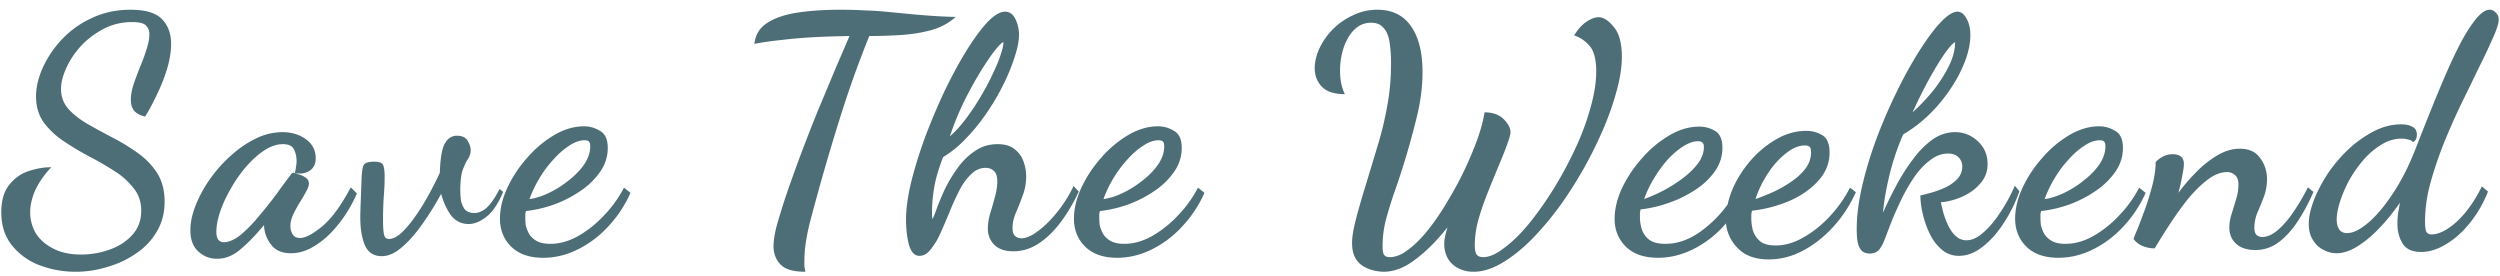 <svg width="154" height="17" fill="none" xmlns="http://www.w3.org/2000/svg"><path d="M4.66 16.74a6.235 6.235 0 01-2.22-.4 3.96 3.96 0 01-1.7-1.22c-.44-.547-.66-1.227-.66-2.04 0-.72.16-1.28.48-1.68.32-.413.72-.7 1.2-.86.48-.16.947-.24 1.4-.24-.427.453-.753.92-.98 1.4-.213.48-.32.94-.32 1.38 0 .453.113.88.34 1.28.24.387.593.7 1.06.94.467.253 1.047.38 1.74.38.6 0 1.18-.1 1.74-.3.573-.2 1.04-.5 1.4-.9.373-.4.56-.9.56-1.5 0-.547-.16-1.013-.48-1.4a4.447 4.447 0 00-1.2-1.06c-.493-.32-1.013-.62-1.56-.9a17.905 17.905 0 01-1.56-.94c-.493-.333-.9-.72-1.22-1.16-.307-.44-.46-.967-.46-1.58 0-.547.133-1.127.4-1.74A6.47 6.47 0 013.8 2.44a5.796 5.796 0 011.84-1.32C6.36.773 7.16.6 8.04.6c.92 0 1.567.193 1.94.58.373.387.56.893.56 1.52 0 .493-.087 1.02-.26 1.58-.173.56-.387 1.093-.64 1.6-.24.507-.473.94-.7 1.3-.293-.067-.513-.18-.66-.34-.147-.173-.22-.4-.22-.68s.053-.593.16-.94c.12-.347.253-.707.4-1.08.16-.373.293-.733.4-1.08.12-.36.18-.673.18-.94 0-.24-.073-.427-.22-.56-.133-.133-.413-.2-.84-.2-.64 0-1.227.14-1.76.42-.533.28-1 .633-1.4 1.06-.387.427-.687.88-.9 1.36-.213.467-.32.893-.32 1.28 0 .48.153.893.46 1.24.307.333.7.64 1.18.92.493.28 1.007.56 1.54.84.547.28 1.06.593 1.54.94.493.347.893.76 1.2 1.24.307.48.46 1.067.46 1.76 0 .693-.16 1.307-.48 1.84-.307.533-.727.98-1.26 1.34a5.911 5.911 0 01-1.78.84c-.64.2-1.293.3-1.96.3zm8.708-.8c-.44 0-.82-.147-1.14-.44-.334-.293-.5-.733-.5-1.32 0-.467.106-.973.32-1.52a7.725 7.725 0 01.88-1.62c.373-.533.8-1.013 1.28-1.44.48-.44.993-.793 1.54-1.06a3.712 3.712 0 011.64-.4c.573 0 1.06.147 1.46.44.4.293.6.68.6 1.16 0 .36-.127.62-.38.78-.254.16-.554.207-.9.14.026-.12.046-.24.06-.36.026-.12.04-.247.04-.38 0-.267-.054-.507-.16-.72-.107-.213-.334-.32-.68-.32-.374 0-.754.127-1.14.38-.387.253-.76.587-1.12 1-.347.4-.66.847-.94 1.34-.28.48-.5.953-.66 1.42-.16.467-.24.887-.24 1.26 0 .427.153.64.46.64.306 0 .646-.147 1.02-.44a8.291 8.291 0 001.12-1.14c.386-.453.753-.913 1.1-1.38.346-.48.646-.887.9-1.22.04-.067.093-.1.16-.1.053.013.153.047.3.1.16.04.306.107.44.2.133.093.2.213.2.36 0 .133-.06.307-.18.52-.107.2-.24.427-.4.68-.147.24-.28.487-.4.74-.107.24-.16.473-.16.7 0 .173.046.34.14.5.093.147.246.22.46.22.32 0 .766-.233 1.34-.7.586-.48 1.18-1.287 1.78-2.42l.38.38c-.32.72-.707 1.36-1.16 1.92-.44.547-.907.973-1.4 1.28-.494.32-.994.48-1.5.48-.547 0-.954-.173-1.22-.52a2.031 2.031 0 01-.44-1.12v-.1c-.534.64-1.027 1.147-1.48 1.52-.44.373-.914.56-1.42.56zm10.146-.16c-.493 0-.84-.227-1.04-.68-.186-.44-.28-1.013-.28-1.72 0-.147.007-.407.02-.78l.06-1.6c.014-.4.054-.673.12-.82.08-.147.294-.22.64-.22.32 0 .507.067.56.2.067.12.1.373.1.76 0 .4-.02.827-.06 1.28-.026.453-.04.893-.04 1.32 0 .413.02.72.06.92.04.187.14.28.3.28.24 0 .5-.127.78-.38.28-.267.56-.6.84-1 .294-.413.567-.853.82-1.32.267-.48.5-.94.7-1.38.027-.907.134-1.513.32-1.82.187-.307.427-.46.72-.46.334 0 .56.107.68.32.12.213.18.4.18.56 0 .2-.053.38-.16.54-.106.16-.213.38-.32.66-.106.28-.16.707-.16 1.28 0 .187.014.393.04.62.04.213.12.4.24.56.134.147.327.22.58.22.267 0 .52-.107.76-.32.254-.227.52-.613.8-1.16l.22.18c-.306.733-.653 1.247-1.04 1.54-.373.293-.733.44-1.08.44-.44 0-.8-.173-1.08-.52-.266-.36-.473-.807-.62-1.34-.32.6-.686 1.193-1.1 1.78-.4.587-.82 1.073-1.26 1.46-.44.4-.873.6-1.3.6zm9.944.1c-.854 0-1.514-.233-1.98-.7-.454-.453-.68-1.027-.68-1.72 0-.587.146-1.207.44-1.86a7.59 7.59 0 011.22-1.86 6.71 6.71 0 011.68-1.42c.613-.36 1.226-.54 1.84-.54.346 0 .673.093.98.28.32.173.48.527.48 1.06 0 .507-.147.98-.44 1.42a4.51 4.51 0 01-1.18 1.18 7.363 7.363 0 01-1.64.86 7.677 7.677 0 01-1.78.42 3.888 3.888 0 00-.04.18v.28c0 .067.006.187.02.36.026.16.086.333.18.52.093.187.246.347.46.48.213.133.506.2.88.2.56 0 1.12-.153 1.68-.46a6.727 6.727 0 001.6-1.26c.506-.52.926-1.1 1.26-1.74l.4.32c-.36.8-.827 1.5-1.4 2.1a6.293 6.293 0 01-1.88 1.4c-.68.333-1.38.5-2.1.5zm-.84-3.62c.346-.04.733-.16 1.16-.36a6.2 6.2 0 001.22-.76c.4-.307.726-.64.98-1 .253-.373.38-.747.38-1.12 0-.147-.027-.247-.08-.3-.054-.053-.14-.08-.26-.08-.307 0-.627.113-.96.34-.334.213-.66.5-.98.86-.32.347-.607.733-.86 1.16a7.185 7.185 0 00-.6 1.26zm16.991 4.48c-.733 0-1.24-.147-1.52-.44-.28-.28-.426-.647-.44-1.1 0-.387.074-.847.22-1.38.16-.547.32-1.067.48-1.56.32-.947.654-1.88 1-2.8.347-.92.694-1.807 1.04-2.66.36-.853.7-1.667 1.02-2.44.334-.773.64-1.487.92-2.14-.906.013-1.693.04-2.36.08-.653.04-1.253.093-1.8.16-.546.053-1.113.133-1.7.24.067-.56.327-.987.78-1.28.467-.307 1.087-.52 1.86-.64.774-.12 1.66-.18 2.66-.18.52 0 1.007.013 1.46.04.467.013.907.04 1.32.08.427.04.84.08 1.24.12.84.08 1.507.133 2 .16.507.027.867.04 1.08.04-.4.373-.906.647-1.52.82-.6.16-1.233.26-1.9.3-.666.04-1.3.06-1.9.06a64.153 64.153 0 00-1.76 4.9 139.782 139.782 0 00-1.92 6.66c-.106.44-.186.847-.24 1.22-.053.36-.08.747-.08 1.16v.22c.014.093.034.213.06.36zm7.023-.98c-.293 0-.506-.227-.64-.68-.12-.453-.18-.98-.18-1.58 0-.613.1-1.353.3-2.22.214-.867.494-1.78.84-2.74.36-.96.754-1.9 1.18-2.82.44-.92.887-1.753 1.34-2.5.467-.76.907-1.367 1.32-1.82.427-.453.8-.68 1.12-.68.28 0 .494.153.64.46.147.307.22.627.22.96 0 .36-.086.807-.26 1.34-.16.52-.386 1.08-.68 1.68-.293.6-.64 1.193-1.04 1.78-.386.573-.813 1.1-1.28 1.58a6.62 6.62 0 01-1.42 1.16c-.173.453-.313.88-.42 1.28a8.896 8.896 0 00-.26 2.12v.22a.97.97 0 01.02.2c.054-.08.14-.287.26-.62s.28-.72.48-1.16c.214-.453.474-.893.78-1.32.307-.44.667-.8 1.08-1.08.414-.293.887-.44 1.42-.44.454 0 .807.107 1.06.32.254.2.434.453.54.76.107.293.16.593.16.9 0 .427-.073.827-.22 1.2-.133.373-.273.727-.42 1.06-.133.32-.2.627-.2.92 0 .24.054.407.16.5.107.093.234.14.38.14.294 0 .634-.147 1.02-.44.4-.293.794-.68 1.18-1.16.4-.493.74-1.033 1.02-1.62l.32.34c-.306.667-.666 1.28-1.08 1.84-.413.56-.866 1.007-1.36 1.34-.493.333-1.026.5-1.6.5-.506 0-.893-.133-1.16-.4a1.36 1.36 0 01-.4-1c0-.28.047-.587.14-.92.107-.347.207-.693.3-1.04.094-.347.14-.66.14-.94 0-.32-.073-.54-.22-.66a.72.72 0 00-.5-.18c-.333 0-.633.133-.9.4a3.712 3.712 0 00-.72 1c-.213.413-.413.853-.6 1.32a42.19 42.19 0 01-.56 1.3 4.305 4.305 0 01-.6 1c-.2.267-.433.4-.7.4zm1.88-7.36c.347-.307.68-.673 1-1.1.32-.427.614-.867.88-1.32.28-.467.52-.913.72-1.34.214-.44.38-.833.5-1.18s.187-.613.2-.8V2.6c-.08 0-.253.167-.52.5-.253.32-.553.76-.9 1.32a25.476 25.476 0 00-1.02 1.86 18.1 18.1 0 00-.86 2.12zm10.303 7.48c-.853 0-1.513-.233-1.98-.7-.453-.453-.68-1.027-.68-1.72 0-.587.147-1.207.44-1.86a7.59 7.59 0 011.22-1.86 6.71 6.71 0 011.68-1.42c.614-.36 1.227-.54 1.84-.54.347 0 .674.093.98.28.32.173.48.527.48 1.06 0 .507-.146.98-.44 1.42a4.51 4.51 0 01-1.18 1.18 7.363 7.363 0 01-1.64.86 7.677 7.677 0 01-1.78.42 3.888 3.888 0 00-.04.18v.28c0 .067.007.187.02.36.027.16.087.333.18.52.094.187.247.347.46.48.214.133.507.2.88.2.56 0 1.12-.153 1.68-.46a6.727 6.727 0 001.6-1.26 7.32 7.32 0 001.26-1.74l.4.32a7.4 7.4 0 01-1.4 2.1 6.293 6.293 0 01-1.88 1.4c-.68.333-1.38.5-2.1.5zm-.84-3.62c.347-.04.734-.16 1.16-.36.427-.2.834-.453 1.22-.76.4-.307.727-.64.98-1 .254-.373.38-.747.38-1.12 0-.147-.026-.247-.08-.3-.053-.053-.14-.08-.26-.08-.306 0-.626.113-.96.34-.333.213-.66.5-.98.86-.32.347-.606.733-.86 1.16a7.185 7.185 0 00-.6 1.26zm17.252 4.48a2.95 2.95 0 01-.52-.06 2.338 2.338 0 01-.66-.24 1.341 1.341 0 01-.54-.52c-.147-.24-.22-.56-.22-.96 0-.333.067-.767.2-1.3.133-.547.36-1.34.68-2.38.24-.787.473-1.56.7-2.32.24-.773.433-1.573.58-2.4.16-.827.24-1.707.24-2.64a8.02 8.02 0 00-.1-1.38c-.067-.373-.193-.653-.38-.84-.173-.2-.42-.3-.74-.3s-.6.087-.84.26c-.24.173-.44.407-.6.7-.16.28-.28.593-.36.94-.08.347-.12.693-.12 1.04 0 .587.1 1.073.3 1.46-.653 0-1.127-.153-1.42-.46-.293-.307-.44-.687-.44-1.14 0-.4.1-.813.3-1.24a4.221 4.221 0 012.06-2.02c.467-.227.967-.34 1.5-.34.907 0 1.593.333 2.06 1 .48.667.72 1.613.72 2.84 0 .92-.127 1.88-.38 2.88a48.794 48.794 0 01-1.4 4.66 24.516 24.516 0 00-.48 1.58 6.577 6.577 0 00-.2 1.6c0 .253.027.427.08.52.067.107.187.16.36.16.36 0 .74-.153 1.14-.46.413-.307.827-.72 1.24-1.24.413-.52.807-1.1 1.18-1.74a21.27 21.27 0 001.86-3.88c.213-.613.353-1.147.42-1.6.507 0 .9.14 1.18.42.28.28.42.547.42.8 0 .133-.06.36-.18.68-.107.32-.293.793-.56 1.42a80.136 80.136 0 00-.66 1.62c-.227.56-.42 1.12-.58 1.68a5.96 5.96 0 00-.22 1.54c0 .267.033.46.1.58.08.12.22.18.42.18.373 0 .8-.187 1.28-.56.493-.36 1-.853 1.52-1.48.52-.64 1.027-1.353 1.52-2.14.493-.8.94-1.627 1.34-2.48.4-.853.713-1.693.94-2.52.24-.827.36-1.58.36-2.26 0-.733-.133-1.253-.4-1.56a2.112 2.112 0 00-.96-.66c.24-.387.493-.667.76-.84.28-.187.527-.28.74-.28.307 0 .62.2.94.6.333.387.5 1 .5 1.84 0 .707-.14 1.52-.42 2.44-.267.92-.64 1.88-1.12 2.88a24.937 24.937 0 01-1.62 2.9c-.6.933-1.247 1.78-1.94 2.54-.68.76-1.367 1.36-2.06 1.8-.693.453-1.353.68-1.98.68a1.99 1.99 0 01-.94-.22 1.539 1.539 0 01-.64-.6 1.766 1.766 0 01-.22-.9c0-.16.02-.327.06-.5a7.53 7.53 0 01.14-.52c-.653.827-1.313 1.487-1.98 1.98-.653.507-1.307.76-1.96.76zm23.734-.76c-.814 0-1.44-.22-1.88-.66a2.48 2.48 0 01-.76-1.56 6.426 6.426 0 01-1.96 1.56c-.734.373-1.474.56-2.22.56-.867 0-1.534-.233-2-.7-.454-.453-.68-1.02-.68-1.7 0-.587.146-1.207.44-1.86a7.718 7.718 0 011.22-1.84 6.685 6.685 0 011.68-1.42c.613-.373 1.24-.56 1.88-.56.346 0 .666.087.96.26.306.173.46.527.46 1.06 0 .493-.147.96-.44 1.4a4.4 4.4 0 01-1.18 1.14 7.27 7.27 0 01-1.64.82 7.68 7.68 0 01-1.78.42 2.014 2.014 0 00-.04.22v.28c0 .24.04.487.12.74.08.24.226.447.44.62.226.173.56.26 1 .26.706 0 1.393-.227 2.06-.68a7.351 7.351 0 001.78-1.74c.12-.547.333-1.087.64-1.62a6.95 6.95 0 011.12-1.46c.453-.44.94-.793 1.46-1.06a3.587 3.587 0 011.62-.4c.36 0 .686.087.98.26.306.173.46.533.46 1.08 0 .653-.234 1.233-.7 1.74-.454.507-1.047.92-1.78 1.24a8.232 8.232 0 01-2.3.6c-.014.067-.027.14-.04.22v.26c0 .24.033.487.1.74.08.253.226.473.44.66.213.173.533.26.96.26.573 0 1.146-.167 1.72-.5a6.771 6.771 0 001.62-1.3 7.834 7.834 0 001.24-1.76l.36.28c-.36.8-.827 1.513-1.4 2.14-.56.613-1.18 1.1-1.86 1.46-.68.36-1.38.54-2.1.54zm-7.68-3.72a9.775 9.775 0 001.18-.52c.426-.227.826-.48 1.2-.76.386-.293.7-.6.94-.92.24-.333.36-.673.36-1.02 0-.107-.027-.187-.08-.24-.04-.067-.134-.1-.28-.1-.28 0-.587.107-.92.32-.32.2-.64.473-.96.82a7.557 7.557 0 00-.84 1.16 6.304 6.304 0 00-.6 1.26zm6.86 0c.346-.12.713-.267 1.1-.44.4-.187.773-.4 1.12-.64.346-.24.633-.507.86-.8.226-.307.34-.64.34-1 0-.16-.027-.267-.08-.32-.054-.067-.154-.1-.3-.1-.374 0-.76.16-1.16.48a4.92 4.92 0 00-1.1 1.22 6.315 6.315 0 00-.78 1.6zm12.533 3.5a1.59 1.59 0 01-1.08-.4 2.954 2.954 0 01-.74-1 5.97 5.97 0 01-.42-1.22 5.222 5.222 0 01-.14-1.1c.186-.04.42-.1.7-.18.28-.08.566-.187.86-.32.293-.147.533-.32.72-.52.2-.213.3-.467.3-.76a.75.75 0 00-.24-.58c-.147-.147-.36-.22-.64-.22-.374 0-.727.127-1.06.38-.334.24-.647.56-.94.96-.28.4-.54.833-.78 1.3-.227.467-.434.92-.62 1.36-.174.44-.32.82-.44 1.14-.147.4-.287.667-.42.8-.134.147-.327.22-.58.22a.944.944 0 01-.34-.08c-.12-.053-.227-.187-.32-.4-.08-.213-.12-.553-.12-1.02 0-.813.113-1.707.34-2.68.226-.973.526-1.96.9-2.96a33.53 33.53 0 011.26-2.9c.453-.92.913-1.747 1.38-2.48.466-.733.9-1.313 1.3-1.74.413-.427.753-.64 1.02-.64.226 0 .413.14.56.42.16.267.24.613.24 1.04 0 .453-.1.96-.3 1.52a8.383 8.383 0 01-.86 1.68 9.665 9.665 0 01-1.3 1.6 8.35 8.35 0 01-1.68 1.3c-.374.867-.66 1.727-.86 2.58-.2.84-.327 1.587-.38 2.24.24-.547.513-1.107.82-1.68.306-.573.646-1.107 1.02-1.6a5.483 5.483 0 011.2-1.22c.44-.307.906-.46 1.4-.46.533 0 1 .187 1.4.56.4.373.6.84.6 1.4 0 .4-.107.747-.32 1.04-.214.293-.48.54-.8.74-.307.187-.62.327-.94.42a3.82 3.82 0 01-.82.16c.04.173.093.393.16.66.08.267.18.527.3.78s.273.467.46.64c.186.173.406.26.66.26.333 0 .673-.153 1.02-.46.36-.307.706-.713 1.04-1.22.346-.507.653-1.067.92-1.68l.28.34a8.55 8.55 0 01-.94 1.92c-.387.613-.82 1.107-1.3 1.48-.48.387-.974.58-1.48.58zm-2.86-8.84c.36-.32.74-.713 1.14-1.18.4-.48.74-.987 1.02-1.52.293-.547.446-1.067.46-1.56V2.6c-.134.053-.347.287-.64.7-.28.4-.594.913-.94 1.54-.347.627-.694 1.32-1.04 2.08zm8.978 8.96c-.853 0-1.513-.233-1.98-.7-.453-.453-.68-1.027-.68-1.72 0-.587.147-1.207.44-1.86a7.59 7.59 0 011.22-1.86 6.72 6.72 0 011.68-1.42c.613-.36 1.227-.54 1.84-.54.347 0 .673.093.98.28.32.173.48.527.48 1.06 0 .507-.147.98-.44 1.42a4.51 4.51 0 01-1.18 1.18 7.356 7.356 0 01-1.64.86 7.68 7.68 0 01-1.78.42 3.888 3.888 0 00-.04.18v.28c0 .067.007.187.02.36.027.16.087.333.18.52s.247.347.46.48c.213.133.507.2.88.2.56 0 1.12-.153 1.68-.46a6.727 6.727 0 001.6-1.26 7.32 7.32 0 001.26-1.74l.4.32c-.36.8-.827 1.5-1.4 2.1a6.297 6.297 0 01-1.88 1.4c-.68.333-1.38.5-2.1.5zm-.84-3.62c.347-.04.733-.16 1.16-.36a6.17 6.17 0 001.22-.76c.4-.307.727-.64.98-1 .253-.373.38-.747.38-1.12 0-.147-.027-.247-.08-.3-.053-.053-.14-.08-.26-.08-.307 0-.627.113-.96.34-.333.213-.66.5-.98.86-.32.347-.607.733-.86 1.16a7.228 7.228 0 00-.6 1.26zm12.976 3.14c-.52 0-.92-.133-1.2-.4-.266-.253-.4-.58-.4-.98 0-.267.047-.547.14-.84l.28-.92a3 3 0 00.14-.88c0-.293-.073-.493-.22-.6a.692.692 0 00-.48-.18c-.4 0-.813.167-1.24.5-.413.32-.82.727-1.22 1.22a21.723 21.723 0 00-1.1 1.54 44.505 44.505 0 00-.9 1.44c-.253 0-.493-.047-.72-.14a1.236 1.236 0 01-.58-.44c.014-.067.094-.267.24-.6.134-.347.287-.753.46-1.22.174-.48.327-.98.46-1.5.134-.52.2-.993.2-1.42a1.66 1.66 0 01.42-.32c.2-.107.407-.16.62-.16.467 0 .7.2.7.6 0 .16-.033.4-.1.72-.053.307-.133.66-.24 1.06.347-.467.727-.907 1.14-1.32a6.21 6.21 0 011.28-1c.454-.267.907-.4 1.36-.4.574 0 .994.193 1.26.58.28.387.42.813.42 1.28 0 .4-.066.773-.2 1.12-.133.347-.266.673-.4.98a2.46 2.46 0 00-.18.9c0 .213.047.367.14.46.107.08.22.12.34.12.32 0 .654-.153 1-.46.347-.307.674-.693.98-1.16.32-.48.6-.96.84-1.44l.34.28c-.28.653-.6 1.253-.96 1.8-.346.533-.74.967-1.18 1.3-.426.32-.906.48-1.44.48zm4.993.2a1.74 1.74 0 01-.78-.2 1.566 1.566 0 01-.64-.58c-.186-.267-.28-.607-.28-1.02 0-.44.107-.933.32-1.48.214-.547.5-1.093.86-1.64.374-.547.8-1.047 1.28-1.5a7.105 7.105 0 011.56-1.1c.547-.28 1.1-.42 1.66-.42.307 0 .547.053.72.16.174.093.26.253.26.48a.883.883 0 01-.04.24c-.026.08-.093.153-.2.22-.053-.08-.146-.133-.28-.16a1.45 1.45 0 00-.42-.06c-.44 0-.86.127-1.26.38-.4.24-.766.553-1.1.94a7.67 7.67 0 00-.88 1.26c-.24.453-.426.893-.56 1.32-.133.413-.2.773-.2 1.08 0 .253.054.46.16.62.107.147.267.22.48.22.36 0 .787-.207 1.28-.62.507-.427 1.02-1.033 1.54-1.82.534-.8 1.014-1.753 1.44-2.86.294-.76.6-1.533.92-2.32.32-.8.64-1.567.96-2.3.32-.733.634-1.387.94-1.96.32-.573.62-1.027.9-1.36.294-.347.56-.52.8-.52.147 0 .274.06.38.18.12.107.18.247.18.42 0 .227-.113.593-.34 1.1a35.752 35.752 0 01-.84 1.78c-.333.693-.7 1.447-1.1 2.26-.386.8-.753 1.627-1.1 2.48a24.08 24.08 0 00-.84 2.5 9.096 9.096 0 00-.32 2.3c0 .32.027.54.08.66.067.107.174.16.32.16.294 0 .62-.113.98-.34.36-.227.727-.56 1.1-1a8.16 8.16 0 001.02-1.62l.38.32a7.437 7.437 0 01-1.12 1.94c-.453.56-.94.993-1.46 1.3-.52.32-1.033.48-1.54.48-.546 0-.926-.173-1.14-.52-.213-.347-.32-.753-.32-1.22 0-.213.014-.427.04-.64.04-.227.08-.447.12-.66-.413.6-.853 1.14-1.32 1.62a6.85 6.85 0 01-1.34 1.1c-.44.267-.86.4-1.26.4z" fill="#4E6E77"/></svg>